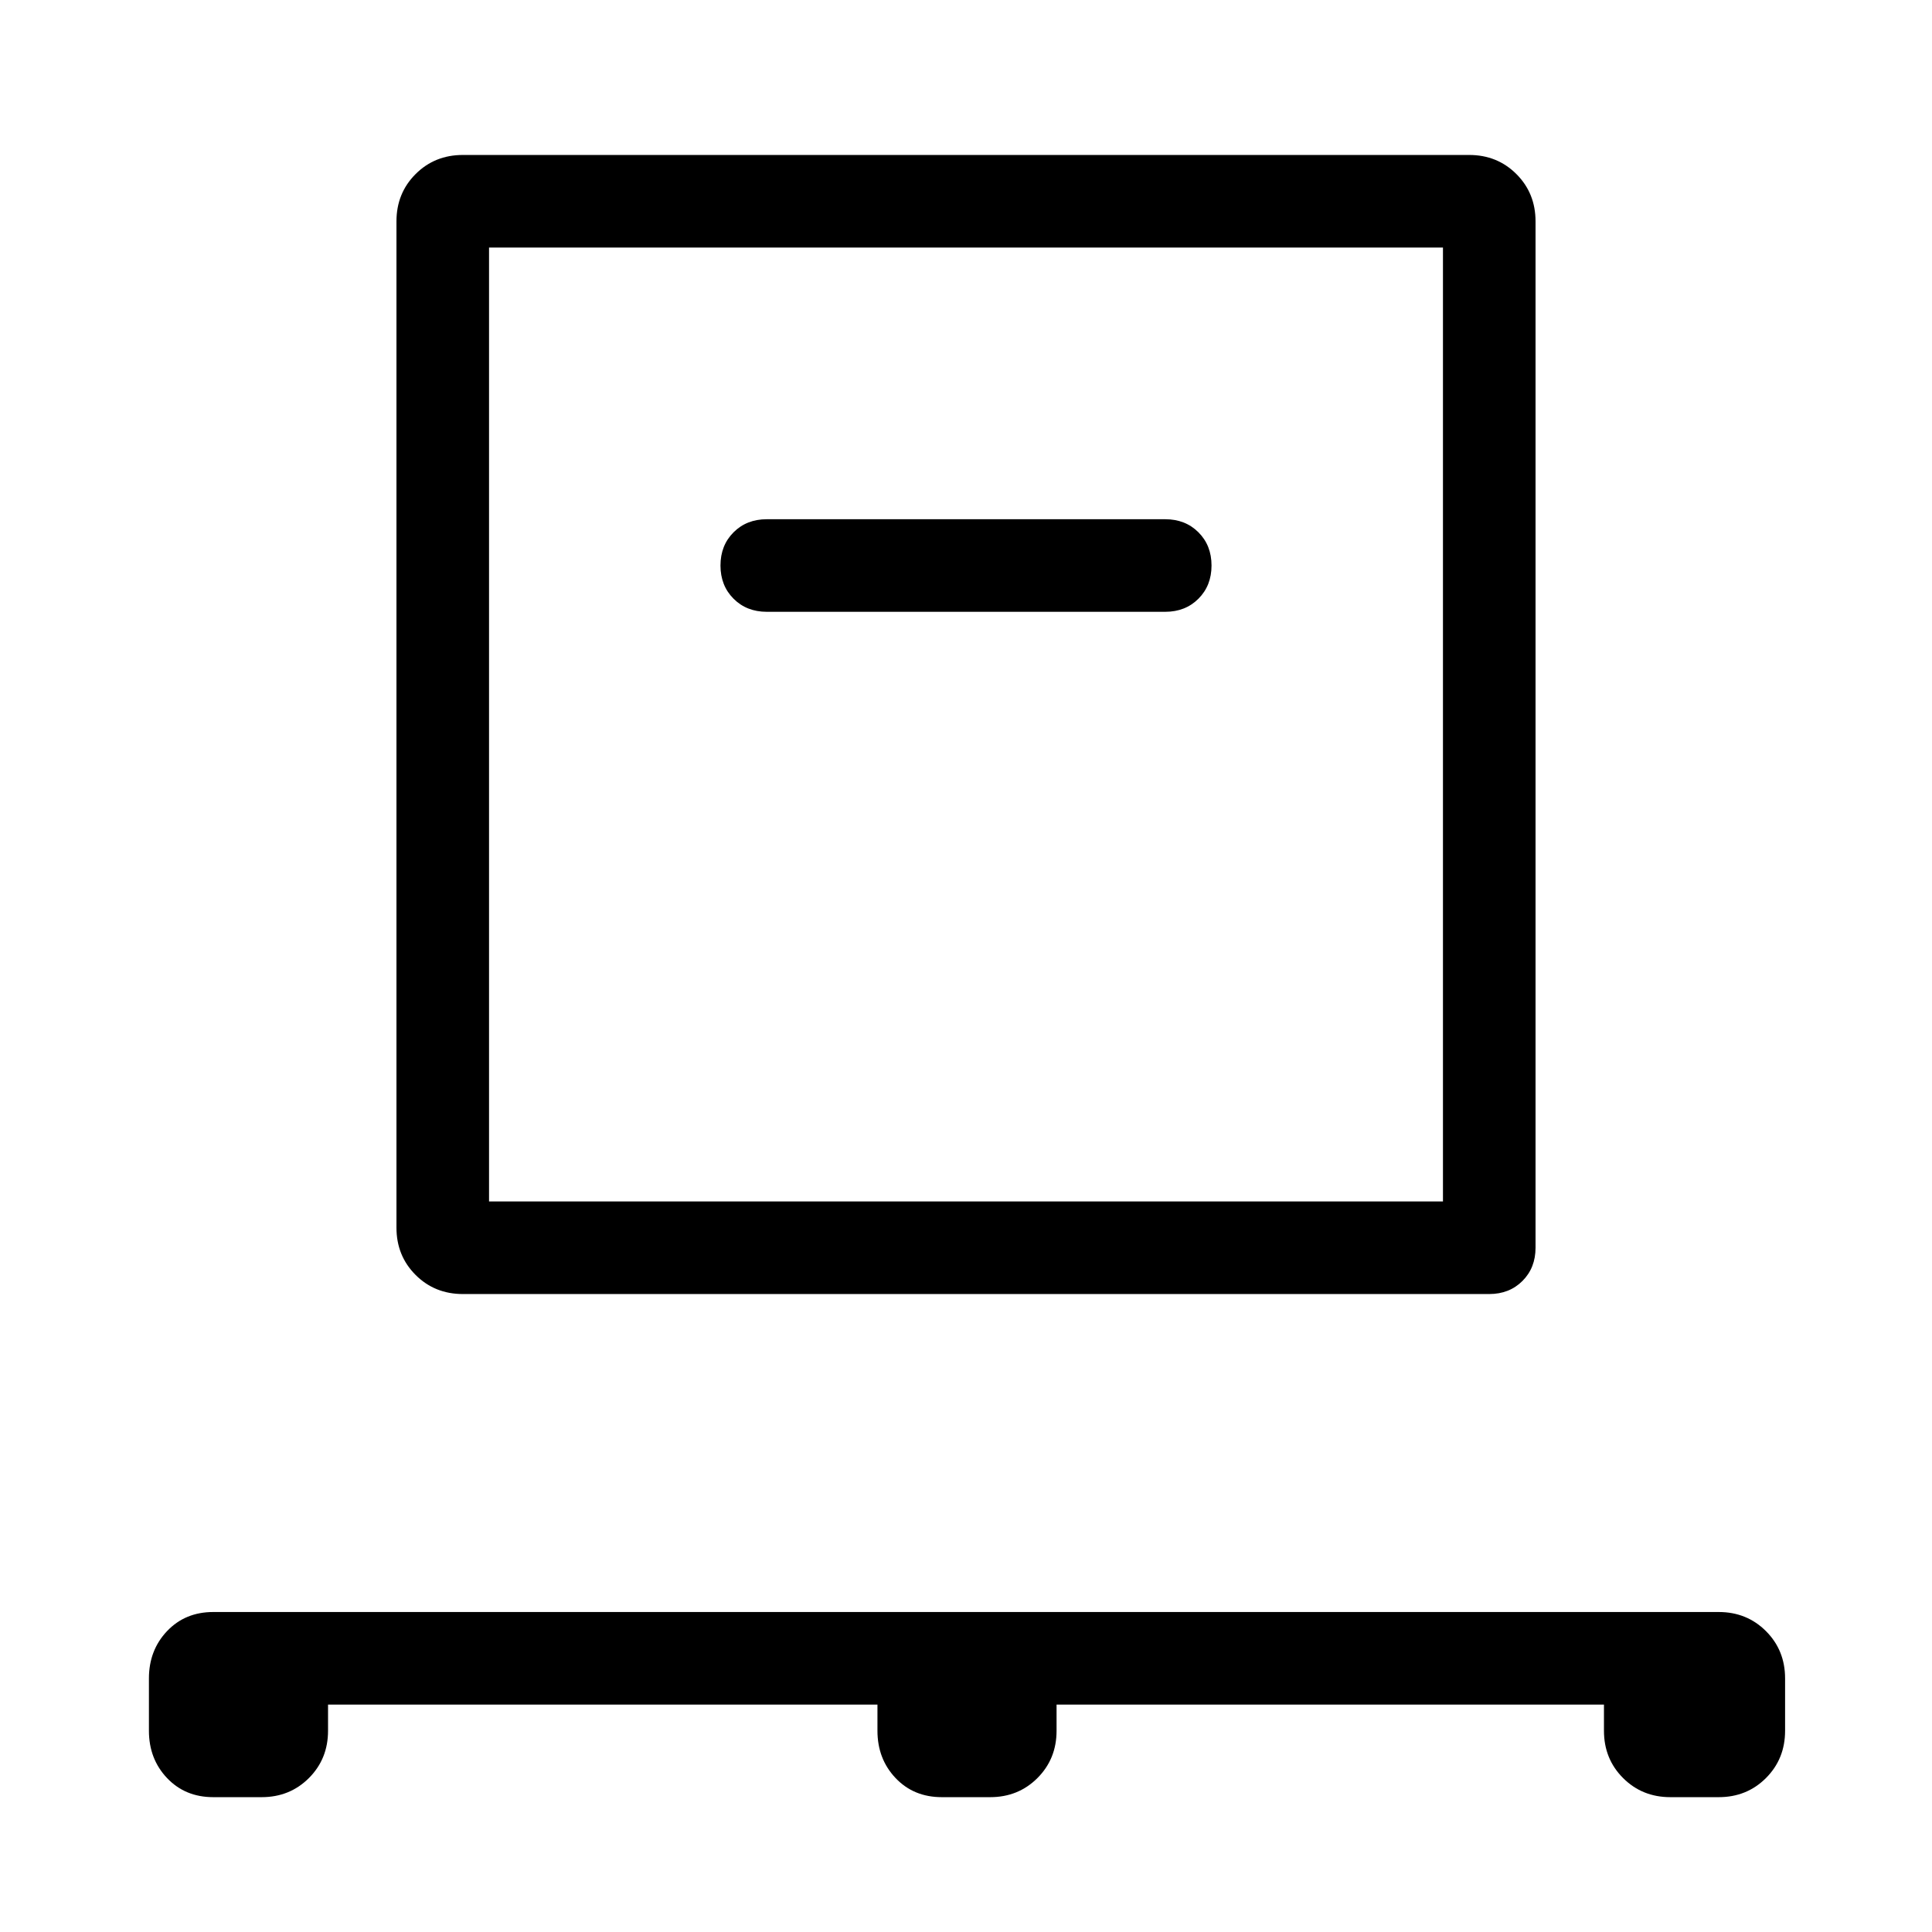 <svg xmlns="http://www.w3.org/2000/svg" height="48" width="48"><path d="M8.15 42.35V43q0 .7-.475 1.175-.475.475-1.175.475H5.3q-.7 0-1.15-.475Q3.7 43.7 3.7 43v-1.3q0-.7.45-1.175.45-.475 1.15-.475h37.4q.7 0 1.175.475.475.475.475 1.175V43q0 .7-.475 1.175-.475.475-1.175.475h-1.2q-.7 0-1.175-.475Q39.85 43.7 39.85 43v-.65h-13.6V43q0 .7-.475 1.175-.475.475-1.175.475h-1.2q-.7 0-1.15-.475Q21.8 43.7 21.8 43v-.65Zm3.35-10.2q-.7 0-1.175-.475Q9.85 31.2 9.85 30.5v-25q0-.7.475-1.175.475-.475 1.175-.475h25q.7 0 1.175.475.475.475.475 1.175V31q0 .5-.325.825-.325.325-.825.325Zm.65-2.3h23.7V6.15h-23.7Zm16.8-14.65q.5 0 .825-.325.325-.325.325-.825 0-.5-.325-.825-.325-.325-.825-.325h-9.9q-.5 0-.825.325-.325.325-.325.825 0 .5.325.825.325.325.825.325Zm-16.8 14.65V6.15v23.7Z"/></svg>